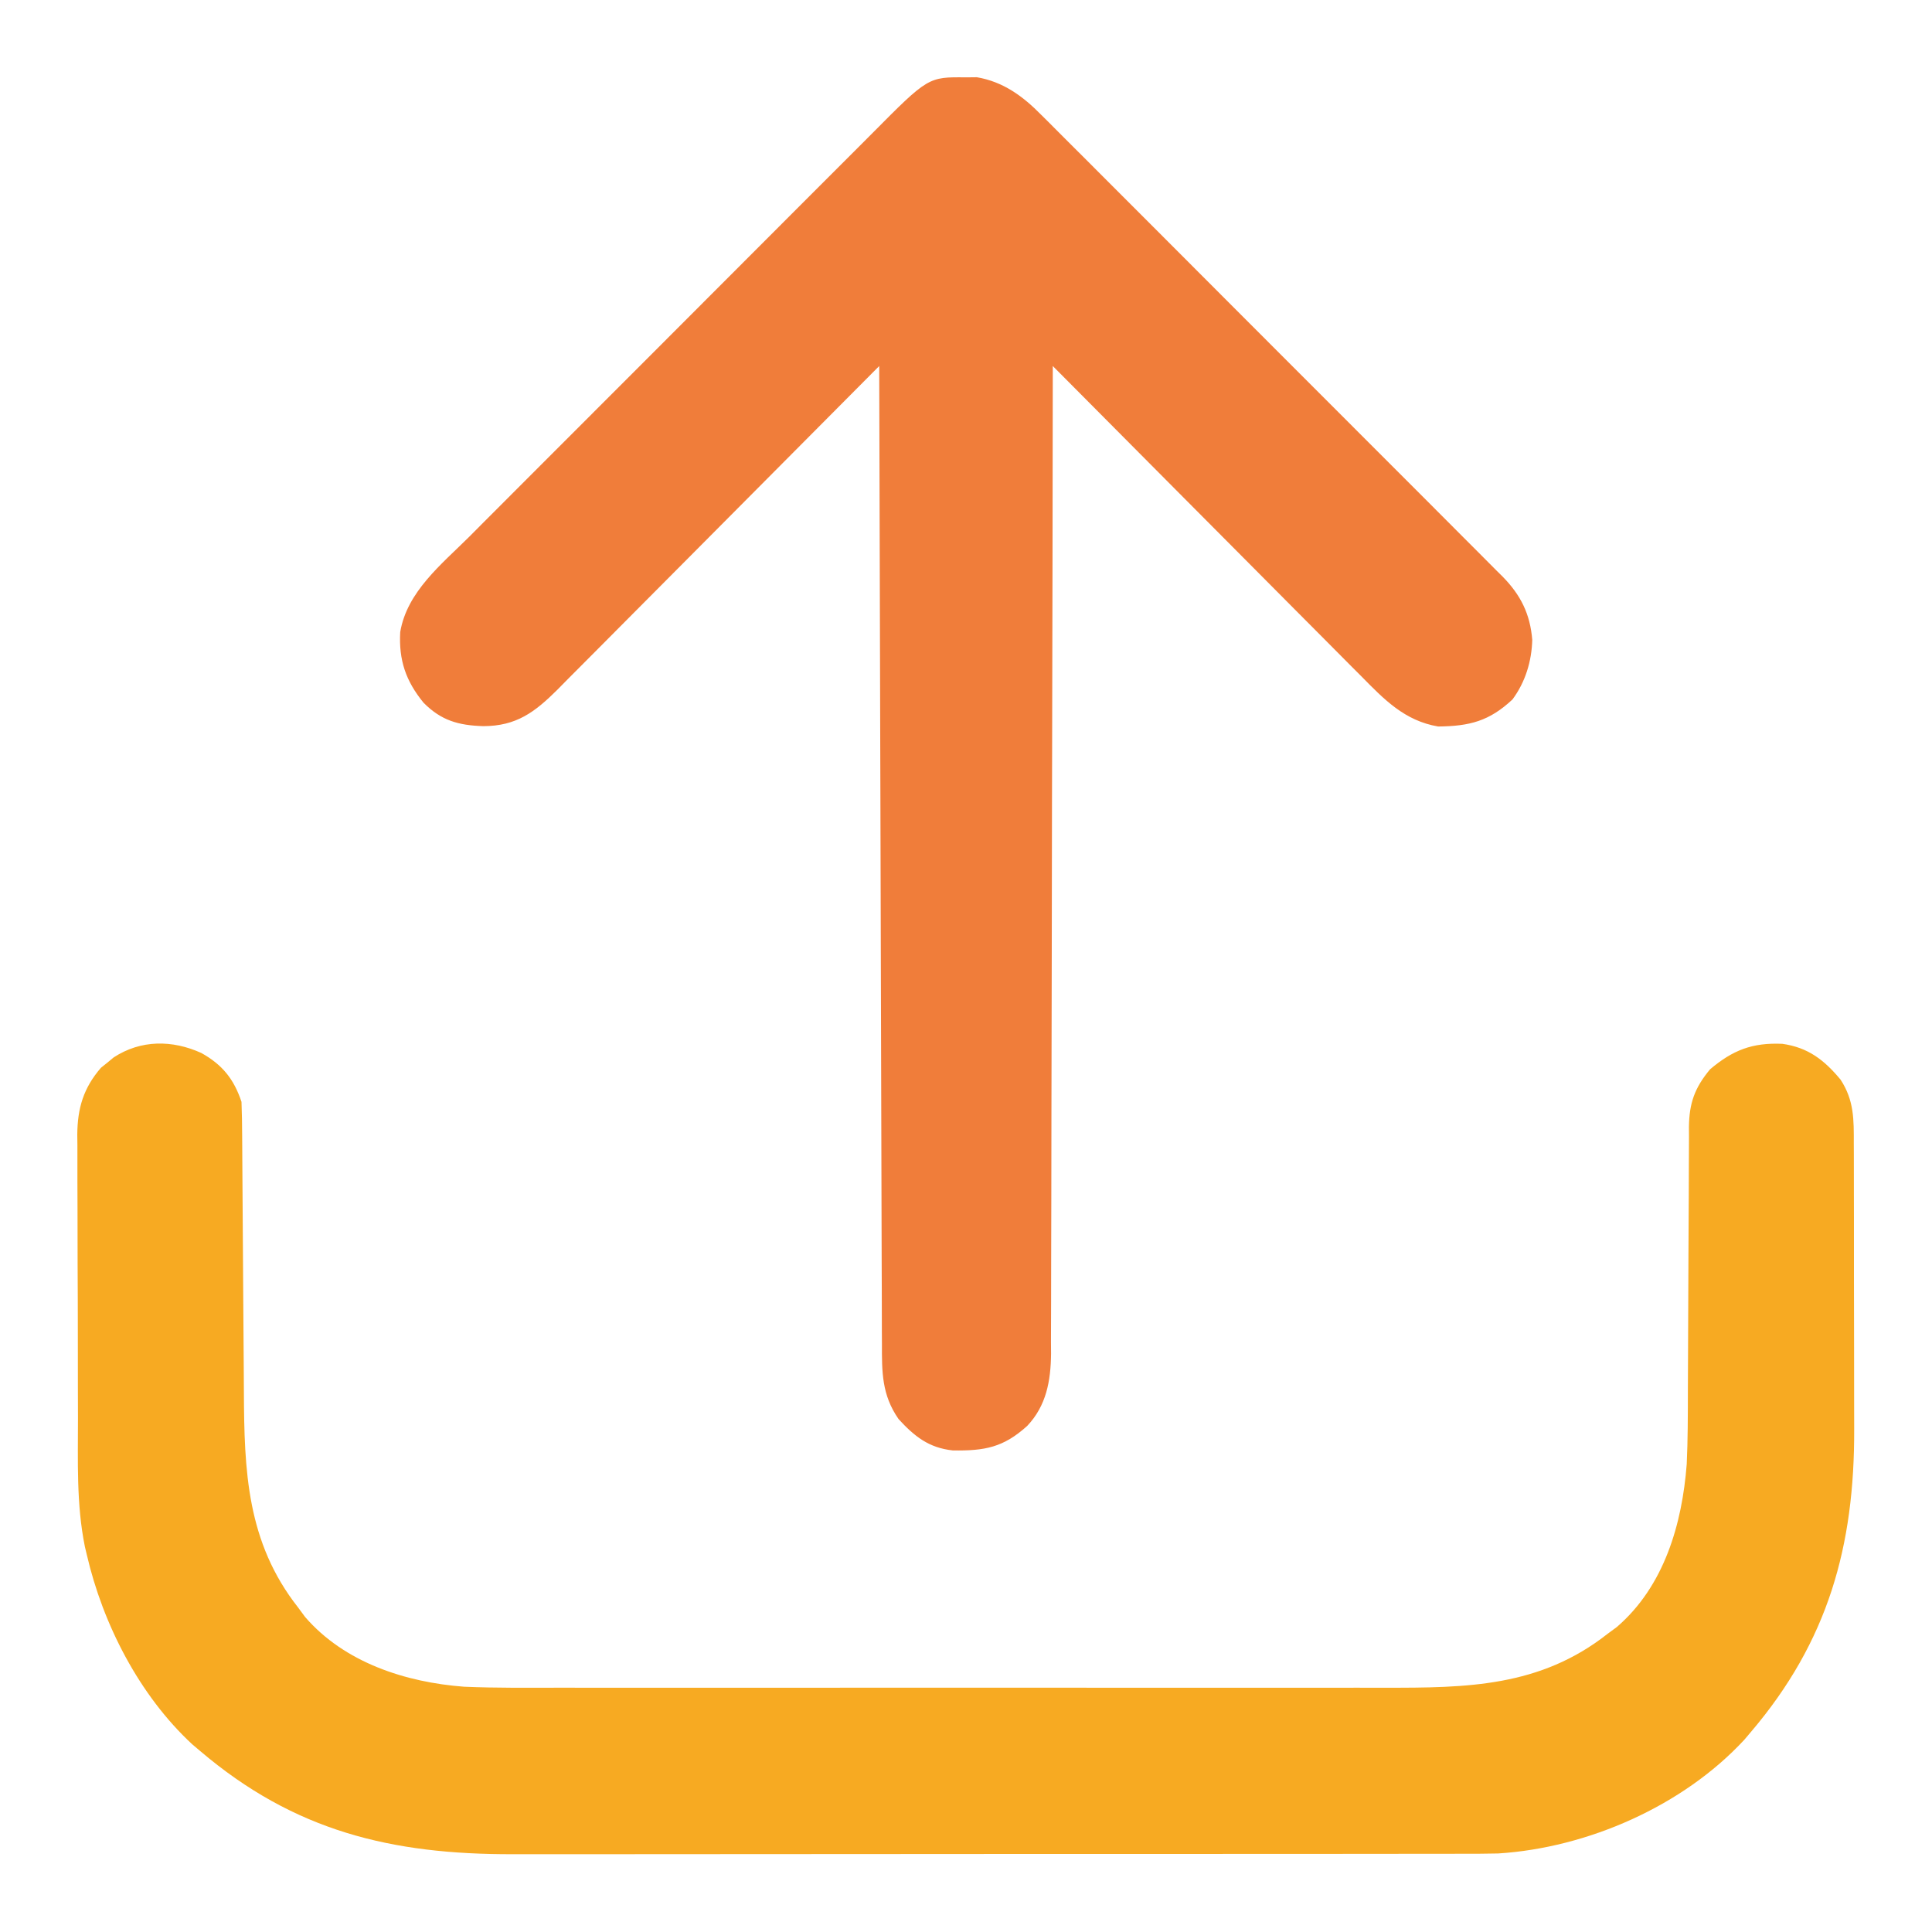 <?xml version="1.0" encoding="UTF-8"?>
<svg version="1.1" xmlns="http://www.w3.org/2000/svg" width="512" height="512">
<path d="M0 0 C5.52 3.08 8.605 6.878 10.625 12.938 C10.735 15.916 10.79 18.873 10.799 21.853 C10.805 22.765 10.812 23.678 10.819 24.618 C10.833 26.604 10.845 28.589 10.855 30.575 C10.871 33.73 10.894 36.885 10.92 40.039 C10.99 49.011 11.05 57.983 11.102 66.955 C11.134 72.444 11.175 77.933 11.222 83.422 C11.238 85.503 11.25 87.584 11.259 89.664 C11.348 110.748 12.007 129.633 25.625 146.938 C26.233 147.762 26.842 148.588 27.469 149.438 C37.919 161.554 54.159 166.781 69.625 167.938 C78.214 168.3 86.816 168.211 95.41 168.196 C98.01 168.199 100.61 168.203 103.21 168.207 C109.511 168.216 115.812 168.214 122.112 168.208 C127.238 168.204 132.363 168.203 137.489 168.205 C138.221 168.205 138.953 168.206 139.708 168.206 C141.196 168.207 142.684 168.207 144.172 168.208 C158.093 168.214 172.014 168.207 185.935 168.196 C197.854 168.187 209.772 168.189 221.69 168.198 C235.565 168.209 249.44 168.213 263.314 168.207 C264.797 168.206 266.279 168.206 267.761 168.205 C268.491 168.205 269.22 168.205 269.971 168.204 C275.084 168.202 280.197 168.205 285.311 168.21 C292.205 168.216 299.1 168.212 305.995 168.2 C308.517 168.198 311.04 168.198 313.563 168.203 C335.34 168.238 354.741 168.012 372.625 153.938 C373.45 153.329 374.275 152.721 375.125 152.094 C387.66 141.282 392.402 124.85 393.625 108.938 C393.923 102.548 393.924 96.152 393.93 89.756 C393.934 86.615 393.951 83.475 393.971 80.334 C394.026 71.417 394.057 62.499 394.081 53.582 C394.097 48.098 394.127 42.615 394.166 37.132 C394.178 35.052 394.184 32.972 394.184 30.892 C394.184 27.992 394.202 25.093 394.224 22.193 C394.22 21.341 394.215 20.488 394.21 19.61 C394.287 13.315 395.708 9.238 399.812 4.312 C405.831 -0.77 410.991 -2.783 418.949 -2.441 C425.795 -1.472 430.063 1.839 434.398 7.059 C438.008 12.587 437.916 17.667 437.9 24.073 C437.907 25.601 437.907 25.601 437.915 27.16 C437.929 30.53 437.928 33.9 437.926 37.27 C437.93 39.623 437.934 41.977 437.939 44.33 C437.946 49.27 437.946 54.211 437.941 59.151 C437.935 65.444 437.952 71.736 437.975 78.029 C437.99 82.896 437.991 87.764 437.988 92.631 C437.988 94.948 437.993 97.265 438.003 99.583 C438.123 130.696 431.081 155.908 410.625 179.938 C410.053 180.614 409.48 181.291 408.891 181.988 C392.612 199.568 367.337 210.635 343.647 212.125 C340.548 212.195 337.455 212.209 334.356 212.198 C333.181 212.202 332.006 212.206 330.795 212.21 C327.57 212.218 324.344 212.218 321.118 212.214 C317.625 212.211 314.132 212.22 310.639 212.228 C303.81 212.24 296.98 212.242 290.15 212.24 C284.594 212.238 279.037 212.24 273.481 212.244 C272.688 212.245 271.895 212.245 271.078 212.246 C269.466 212.247 267.855 212.248 266.243 212.25 C251.154 212.26 236.064 212.258 220.975 212.252 C207.2 212.247 193.425 212.258 179.65 212.277 C165.475 212.297 151.299 212.305 137.124 212.301 C129.178 212.299 121.232 212.302 113.286 212.316 C106.521 212.328 99.755 212.329 92.99 212.317 C89.545 212.311 86.1 212.31 82.655 212.322 C50.387 212.413 24.655 206.245 -0.375 184.938 C-1.052 184.365 -1.729 183.793 -2.426 183.203 C-16.433 170.233 -26.118 151.377 -30.375 132.938 C-30.624 131.896 -30.624 131.896 -30.878 130.833 C-33.163 119.57 -32.704 108.08 -32.711 96.641 C-32.717 94.278 -32.724 91.915 -32.731 89.553 C-32.743 84.621 -32.747 79.688 -32.746 74.756 C-32.745 68.446 -32.773 62.136 -32.807 55.826 C-32.829 50.955 -32.833 46.084 -32.832 41.213 C-32.835 38.886 -32.844 36.559 -32.859 34.233 C-32.879 30.981 -32.873 27.73 -32.861 24.478 C-32.872 23.525 -32.883 22.572 -32.895 21.59 C-32.829 14.588 -31.252 9.271 -26.629 3.914 C-26.071 3.468 -25.513 3.022 -24.938 2.562 C-24.382 2.101 -23.826 1.64 -23.254 1.164 C-16.045 -3.542 -7.718 -3.507 0 0 Z " fill="#F7AA22" transform="translate(53.375,279.062)"/>
<path d="M0 0 C1.423 -0.015 1.423 -0.015 2.875 -0.031 C9.838 1.152 15.075 4.978 19.953 9.952 C20.497 10.49 21.041 11.028 21.601 11.583 C23.403 13.371 25.19 15.173 26.978 16.976 C28.274 18.268 29.571 19.56 30.868 20.85 C34.377 24.345 37.873 27.852 41.367 31.363 C45.029 35.039 48.702 38.705 52.373 42.373 C58.534 48.531 64.687 54.697 70.835 60.869 C77.94 68 85.057 75.119 92.181 82.231 C99.041 89.08 105.892 95.937 112.739 102.798 C115.65 105.716 118.565 108.63 121.481 111.542 C124.915 114.971 128.341 118.407 131.762 121.85 C133.018 123.111 134.276 124.369 135.536 125.625 C137.259 127.341 138.971 129.066 140.682 130.794 C141.431 131.534 141.431 131.534 142.195 132.289 C147.034 137.217 149.51 142.245 150.062 149.066 C149.916 154.758 148.223 160.285 144.812 164.875 C138.67 170.608 133.478 171.94 125.125 172.031 C116.25 170.522 110.806 164.866 104.738 158.692 C103.85 157.804 102.961 156.916 102.045 156.001 C99.627 153.581 97.218 151.152 94.813 148.719 C92.291 146.172 89.758 143.636 87.226 141.1 C82.441 136.302 77.666 131.494 72.894 126.682 C67.458 121.201 62.011 115.732 56.562 110.264 C45.362 99.022 34.176 87.766 23 76.5 C22.999 77.352 22.999 77.352 22.998 78.221 C22.962 111.891 22.906 145.56 22.822 179.23 C22.812 183.274 22.802 187.318 22.792 191.362 C22.79 192.57 22.79 192.57 22.787 193.802 C22.756 206.832 22.739 219.863 22.727 232.893 C22.714 246.267 22.687 259.641 22.645 273.014 C22.62 281.264 22.607 289.514 22.609 297.765 C22.609 303.425 22.594 309.084 22.568 314.744 C22.553 318.008 22.547 321.272 22.554 324.536 C22.561 328.08 22.543 331.623 22.519 335.167 C22.527 336.192 22.535 337.216 22.542 338.272 C22.457 345.448 21.307 351.999 16.221 357.383 C9.902 363.09 4.996 364.011 -3.512 363.879 C-9.865 363.189 -13.665 360.16 -17.875 355.562 C-22.343 349.123 -22.293 343.101 -22.278 335.528 C-22.284 334.421 -22.29 333.313 -22.296 332.172 C-22.313 328.459 -22.316 324.746 -22.319 321.034 C-22.328 318.373 -22.338 315.712 -22.349 313.051 C-22.372 307.321 -22.387 301.592 -22.397 295.863 C-22.411 287.579 -22.437 279.295 -22.465 271.012 C-22.51 257.571 -22.547 244.131 -22.578 230.691 C-22.608 217.636 -22.643 204.582 -22.683 191.527 C-22.685 190.722 -22.688 189.917 -22.69 189.088 C-22.702 185.05 -22.715 181.012 -22.727 176.974 C-22.831 143.482 -22.92 109.991 -23 76.5 C-23.468 76.971 -23.935 77.443 -24.417 77.928 C-35.808 89.407 -47.209 100.875 -58.623 112.33 C-64.143 117.871 -69.658 123.414 -75.165 128.967 C-79.966 133.808 -84.774 138.641 -89.59 143.467 C-92.139 146.021 -94.685 148.579 -97.222 151.145 C-100.057 154.012 -102.908 156.864 -105.76 159.714 C-107.013 160.988 -107.013 160.988 -108.291 162.288 C-114.282 168.237 -119.162 171.926 -127.938 171.938 C-134.506 171.732 -139.076 170.451 -143.75 165.734 C-148.471 159.969 -150.345 154.423 -149.938 147 C-148.14 136.293 -138.962 129.028 -131.626 121.722 C-130.357 120.447 -129.088 119.171 -127.82 117.895 C-124.389 114.446 -120.949 111.007 -117.506 107.57 C-114.628 104.695 -111.754 101.815 -108.881 98.936 C-102.101 92.142 -95.313 85.356 -88.52 78.574 C-81.521 71.587 -74.535 64.586 -67.555 57.579 C-61.552 51.554 -55.541 45.537 -49.524 39.525 C-45.934 35.939 -42.348 32.35 -38.768 28.754 C-35.403 25.373 -32.028 22.002 -28.646 18.638 C-27.409 17.405 -26.175 16.168 -24.945 14.928 C-10.026 -0.109 -10.026 -0.109 0 0 Z " fill="#F07D3A" transform="translate(256,20.5)"/>
</svg>
